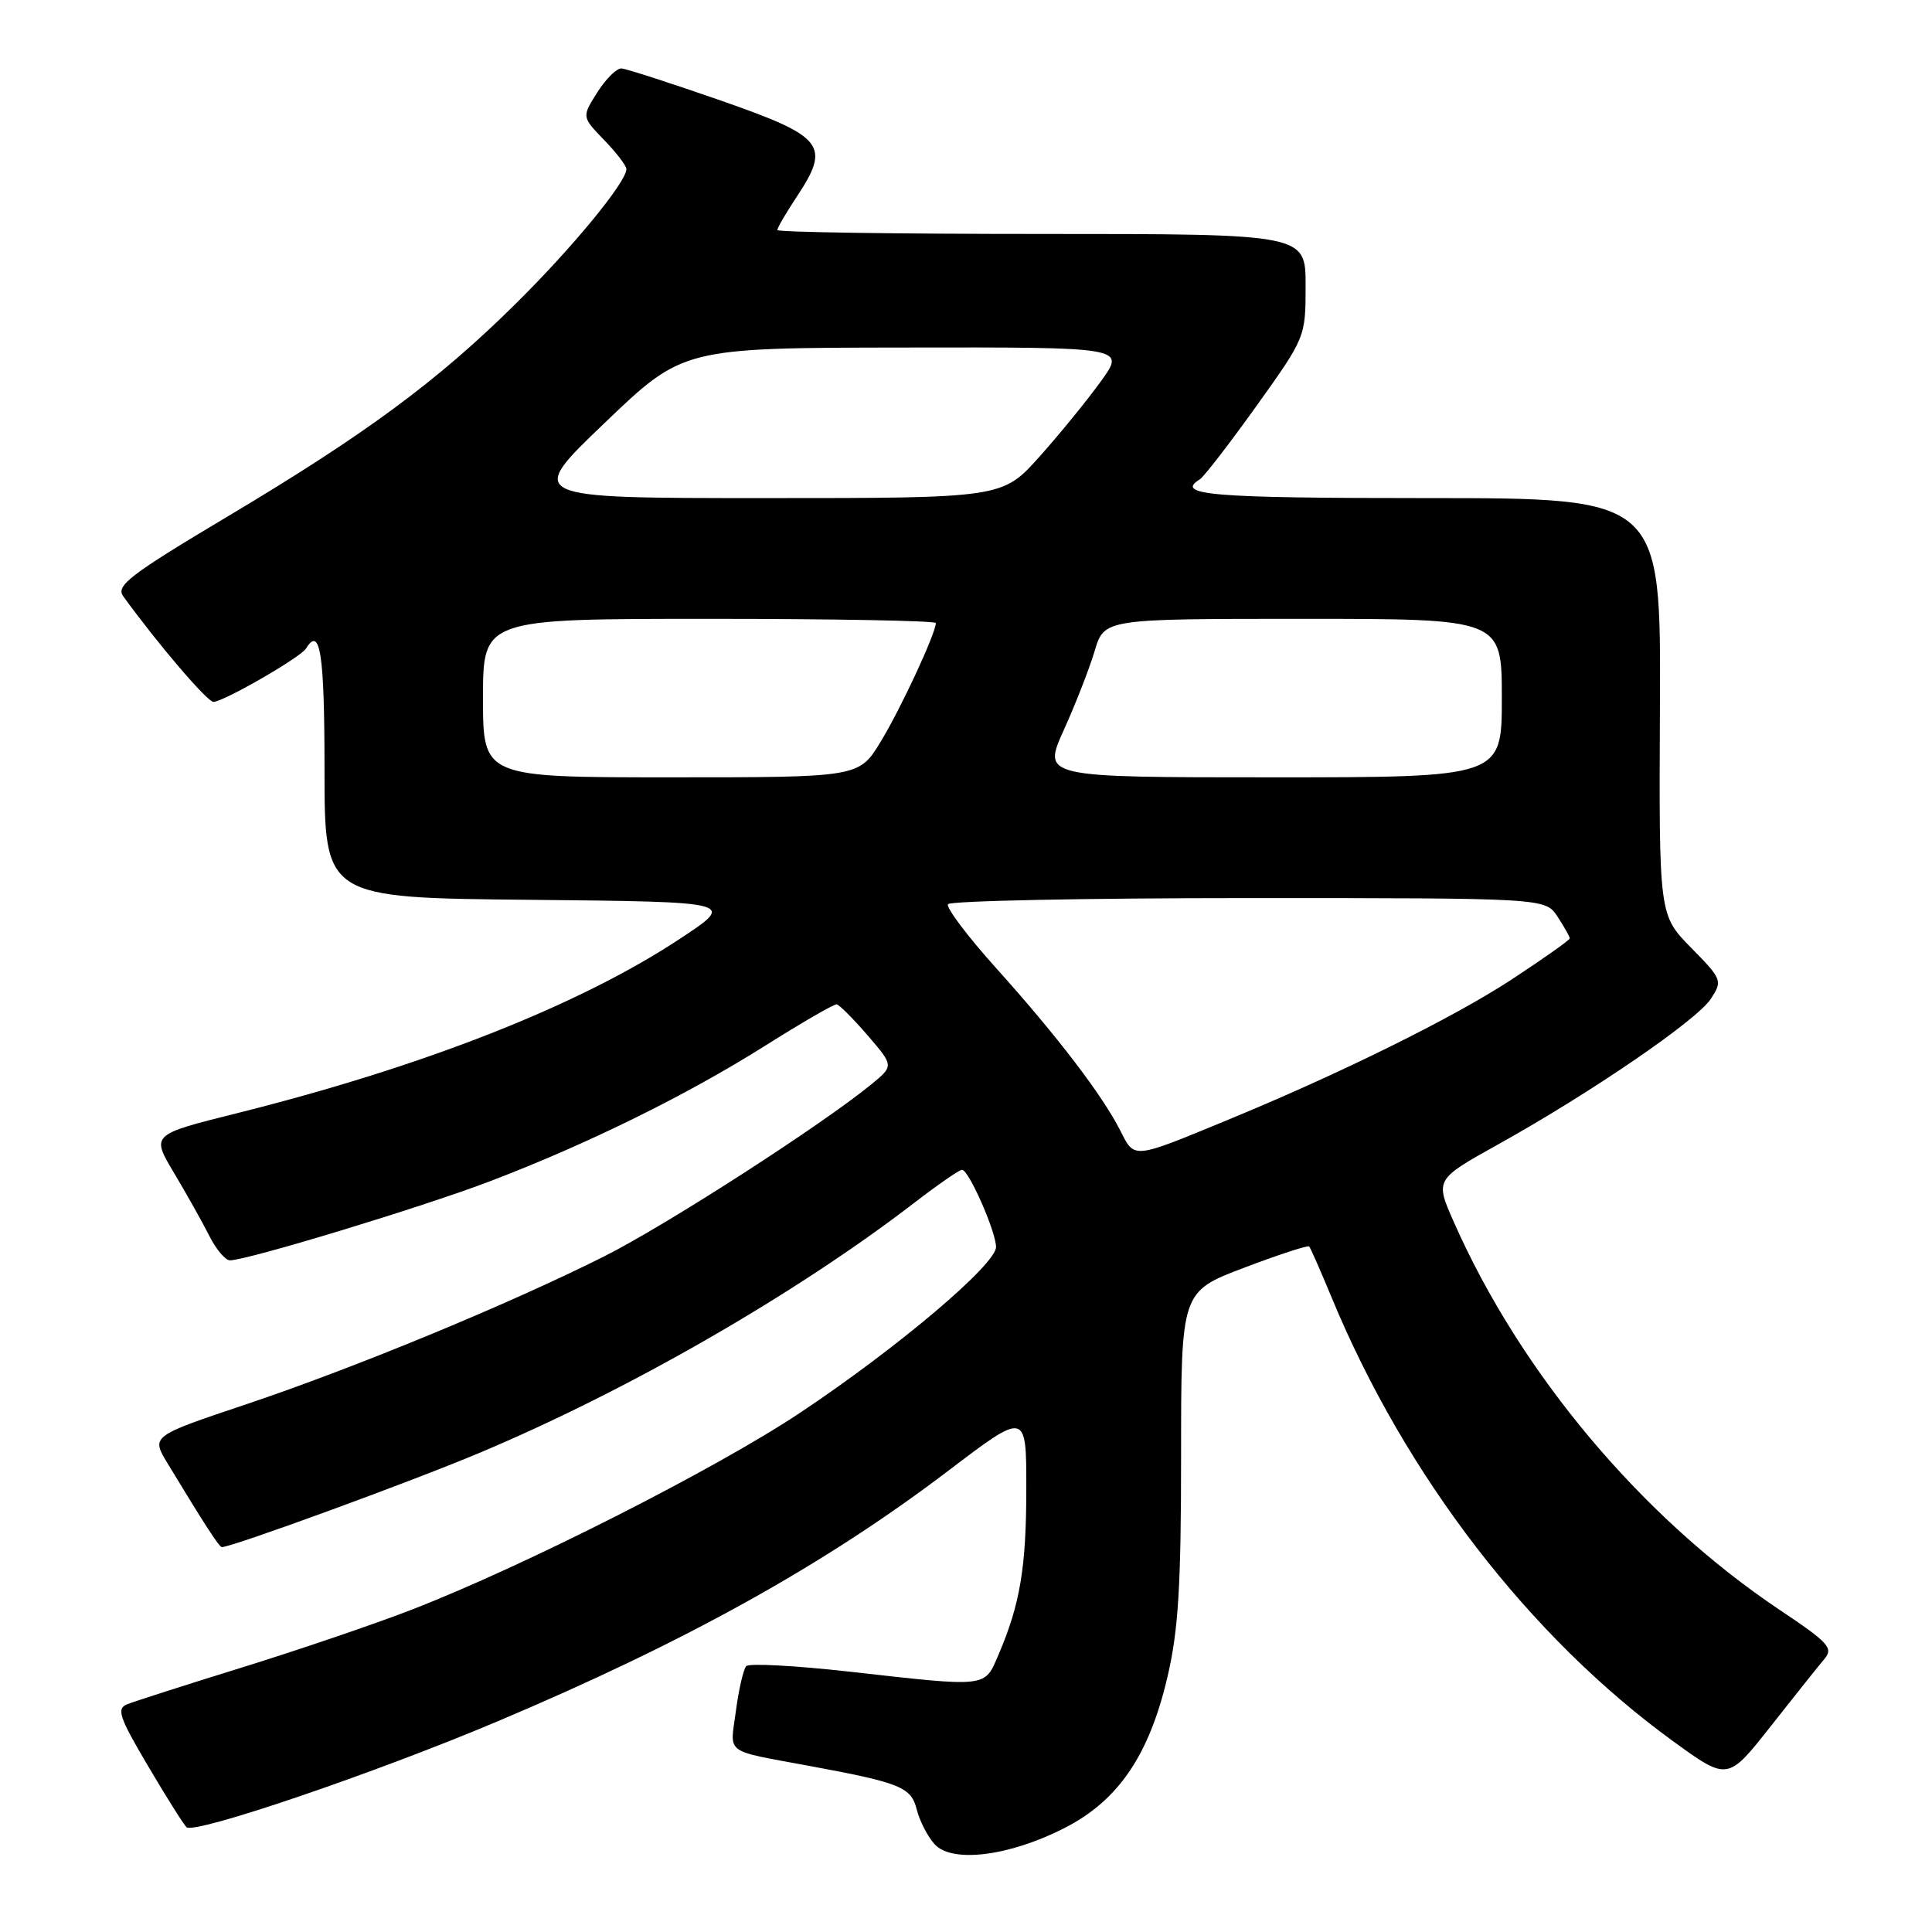 <?xml version="1.0" encoding="UTF-8" standalone="no"?>
<!DOCTYPE svg PUBLIC "-//W3C//DTD SVG 1.1//EN" "http://www.w3.org/Graphics/SVG/1.1/DTD/svg11.dtd" >
<svg xmlns="http://www.w3.org/2000/svg" xmlns:xlink="http://www.w3.org/1999/xlink" version="1.1" viewBox="0 0 256 256">
 <g >
 <path fill="currentColor"
d=" M 141.00 242.25 C 148.16 238.61 152.24 232.64 154.69 222.23 C 156.14 216.02 156.50 210.25 156.50 192.83 C 156.50 171.15 156.50 171.15 164.83 167.99 C 169.41 166.25 173.30 164.98 173.47 165.16 C 173.65 165.35 175.00 168.43 176.48 172.00 C 186.26 195.60 202.69 216.93 221.72 230.74 C 228.93 235.97 228.93 235.97 234.63 228.74 C 237.76 224.76 240.95 220.76 241.72 219.85 C 242.97 218.38 242.35 217.69 235.86 213.35 C 217.56 201.11 201.50 181.99 192.63 161.90 C 190.15 156.29 190.15 156.29 198.58 151.60 C 210.86 144.76 224.82 135.20 226.69 132.36 C 228.26 129.95 228.20 129.77 224.06 125.56 C 219.82 121.24 219.82 121.24 219.95 93.62 C 220.08 66.00 220.08 66.00 189.04 66.00 C 160.46 66.00 155.61 65.60 158.99 63.51 C 159.53 63.17 162.90 58.80 166.49 53.79 C 172.98 44.71 173.00 44.67 173.00 37.84 C 173.00 31.00 173.00 31.00 138.00 31.00 C 118.75 31.00 103.00 30.77 103.00 30.48 C 103.00 30.19 104.16 28.20 105.58 26.06 C 110.10 19.23 109.21 18.10 95.50 13.32 C 88.90 11.02 82.98 9.11 82.35 9.07 C 81.71 9.03 80.27 10.46 79.14 12.25 C 77.09 15.49 77.09 15.49 80.04 18.54 C 81.67 20.22 83.00 21.96 83.00 22.41 C 83.00 24.13 75.86 32.81 68.30 40.28 C 57.96 50.51 48.40 57.56 30.15 68.44 C 17.18 76.18 15.32 77.61 16.33 79.01 C 20.87 85.28 27.46 93.00 28.28 93.00 C 29.60 93.00 39.81 87.12 40.54 85.94 C 42.43 82.87 43.00 86.55 43.00 101.98 C 43.00 118.97 43.00 118.97 70.25 119.23 C 97.50 119.50 97.50 119.50 90.16 124.35 C 76.79 133.20 56.20 141.31 31.27 147.54 C 20.03 150.35 20.03 150.35 23.06 155.42 C 24.73 158.22 26.83 161.96 27.73 163.75 C 28.63 165.54 29.86 167.00 30.47 167.00 C 32.74 167.00 56.04 159.92 64.94 156.52 C 77.85 151.59 90.95 145.14 101.36 138.58 C 106.23 135.51 110.50 133.04 110.86 133.08 C 111.21 133.13 113.06 134.98 114.97 137.20 C 118.44 141.23 118.44 141.23 115.47 143.67 C 108.91 149.05 88.25 162.36 80.07 166.47 C 67.46 172.80 47.01 181.25 32.58 186.09 C 20.02 190.30 20.02 190.30 22.20 193.90 C 27.20 202.15 29.05 205.00 29.40 205.00 C 30.75 205.00 54.39 196.36 63.47 192.54 C 83.13 184.29 105.42 171.48 121.17 159.36 C 124.29 156.96 127.13 155.00 127.47 155.00 C 128.36 155.00 131.95 163.15 131.98 165.22 C 132.01 167.53 118.93 178.60 106.00 187.21 C 94.81 194.66 69.34 207.57 54.50 213.31 C 49.55 215.23 39.42 218.67 32.00 220.97 C 24.57 223.27 17.75 225.46 16.84 225.83 C 15.42 226.41 15.79 227.53 19.56 233.91 C 21.96 237.99 24.28 241.68 24.71 242.11 C 25.71 243.11 49.66 234.96 65.90 228.10 C 90.88 217.55 109.29 207.32 125.67 194.87 C 136.00 187.02 136.00 187.02 135.99 197.26 C 135.99 207.69 135.17 212.57 132.31 219.25 C 130.42 223.65 131.03 223.58 112.53 221.50 C 105.39 220.70 99.25 220.37 98.88 220.77 C 98.51 221.17 97.89 223.84 97.51 226.71 C 96.74 232.58 95.73 231.85 107.50 234.04 C 119.32 236.23 120.74 236.82 121.47 239.76 C 121.85 241.27 122.91 243.34 123.83 244.36 C 126.12 246.90 133.67 245.98 141.00 242.25 Z  M 148.44 149.80 C 146.07 145.12 140.05 137.24 132.02 128.31 C 128.22 124.09 125.34 120.26 125.61 119.81 C 125.89 119.37 143.81 119.00 165.44 119.00 C 204.77 119.00 204.77 119.00 206.38 121.46 C 207.27 122.82 208.00 124.11 208.00 124.34 C 208.00 124.56 204.51 127.03 200.25 129.82 C 192.51 134.88 177.61 142.25 162.50 148.47 C 150.02 153.62 150.35 153.59 148.44 149.80 Z  M 64.00 92.50 C 64.00 82.00 64.00 82.00 94.00 82.00 C 110.50 82.00 124.00 82.25 124.00 82.56 C 124.00 83.91 119.36 93.90 116.71 98.25 C 113.83 103.00 113.83 103.00 88.91 103.00 C 64.00 103.00 64.00 103.00 64.00 92.50 Z  M 140.95 96.75 C 142.51 93.31 144.35 88.59 145.05 86.25 C 146.32 82.00 146.32 82.00 172.66 82.00 C 199.00 82.00 199.00 82.00 199.00 92.50 C 199.00 103.00 199.00 103.00 168.56 103.00 C 138.13 103.00 138.13 103.00 140.95 96.75 Z  M 80.11 56.05 C 90.50 46.09 90.50 46.09 119.81 46.05 C 149.12 46.00 149.12 46.00 145.93 50.45 C 144.17 52.90 140.51 57.40 137.79 60.45 C 132.84 66.00 132.84 66.00 101.28 66.00 C 69.71 66.00 69.71 66.00 80.11 56.05 Z "/>
</g>
</svg>